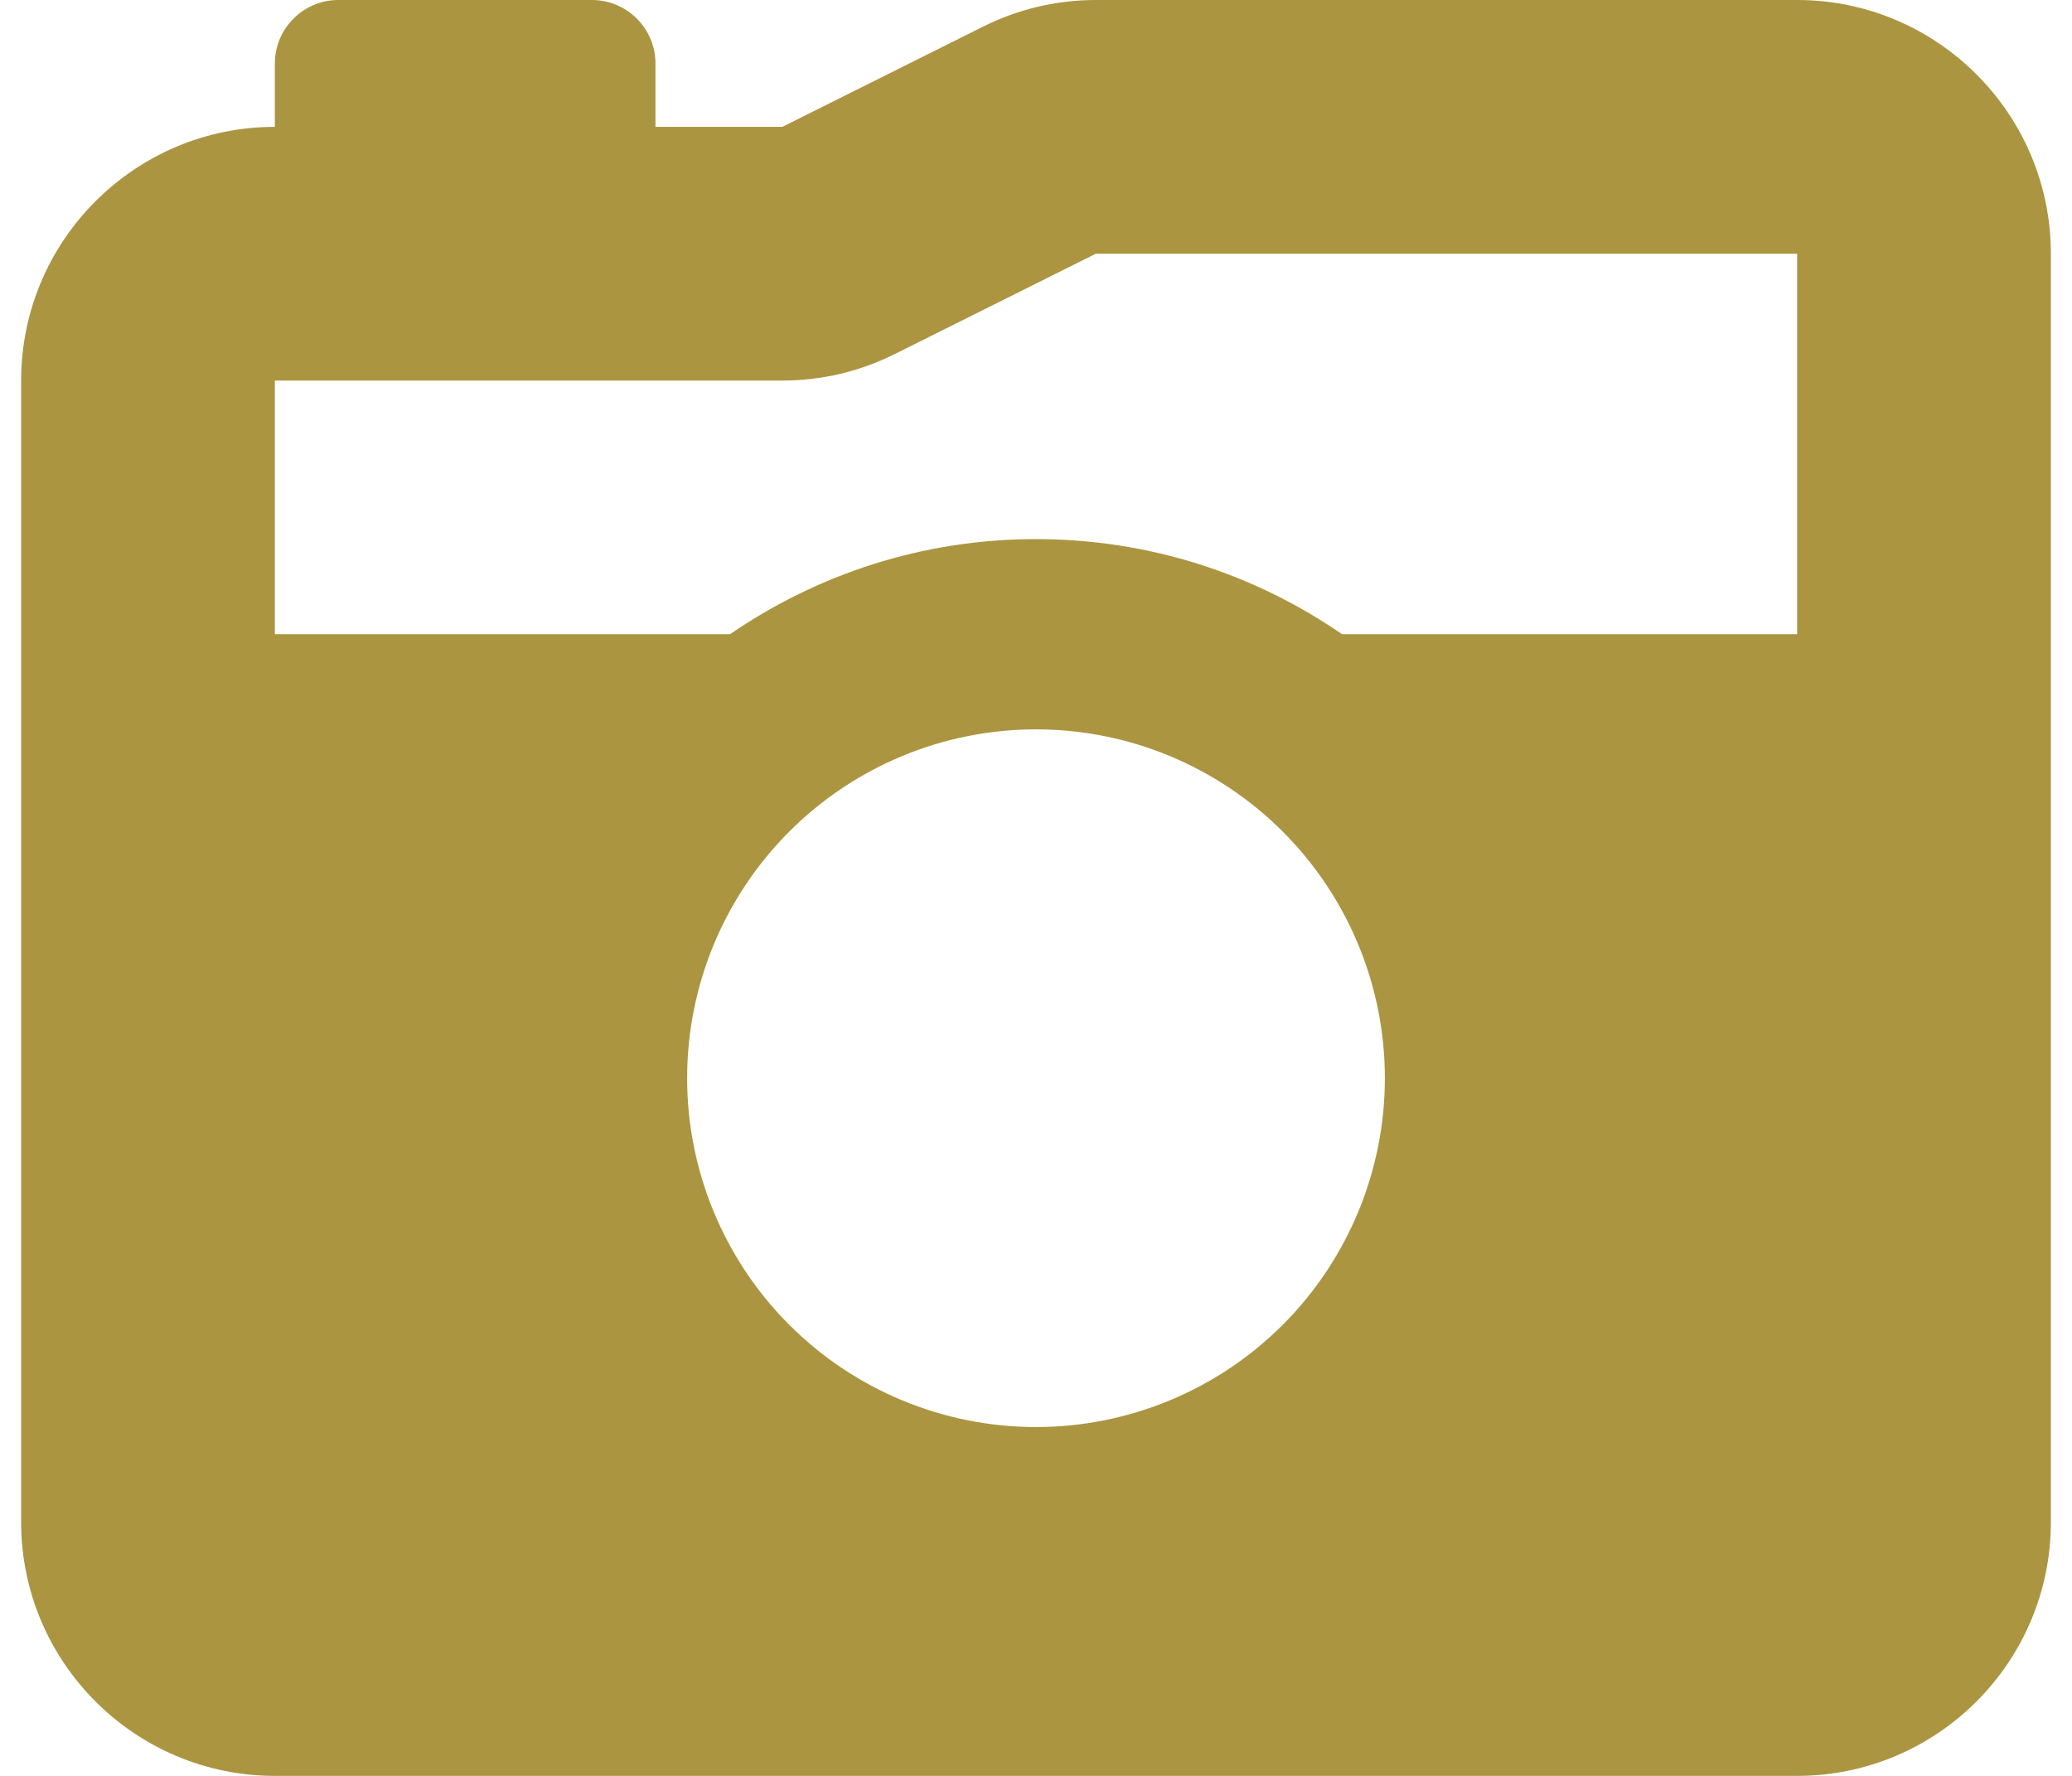 <svg width="35" height="30" viewBox="0 0 35 30" fill="none" xmlns="http://www.w3.org/2000/svg">
<path d="M15.13 5.973L18.511 4.286H30.357V10.714H22.67C21.203 9.703 19.422 9.107 17.5 9.107C15.578 9.107 13.804 9.703 12.331 10.714H4.643V6.429H13.215C13.877 6.429 14.534 6.275 15.13 5.973ZM0.357 6.429V25.714C0.357 28.078 2.279 30 4.643 30H30.357C32.721 30 34.643 28.078 34.643 25.714V4.286C34.643 1.922 32.721 0 30.357 0H18.511C17.849 0 17.192 0.154 16.596 0.455L13.215 2.143H11.072V1.071C11.072 0.482 10.59 0 10 0H5.715C5.125 0 4.643 0.482 4.643 1.071V2.143C2.279 2.143 0.357 4.065 0.357 6.429ZM11.607 18.214C11.607 16.651 12.228 15.152 13.333 14.047C14.438 12.942 15.937 12.321 17.5 12.321C19.063 12.321 20.562 12.942 21.667 14.047C22.772 15.152 23.393 16.651 23.393 18.214C23.393 19.777 22.772 21.276 21.667 22.381C20.562 23.486 19.063 24.107 17.5 24.107C15.937 24.107 14.438 23.486 13.333 22.381C12.228 21.276 11.607 19.777 11.607 18.214Z" fill="#AB9541"/>
</svg>

